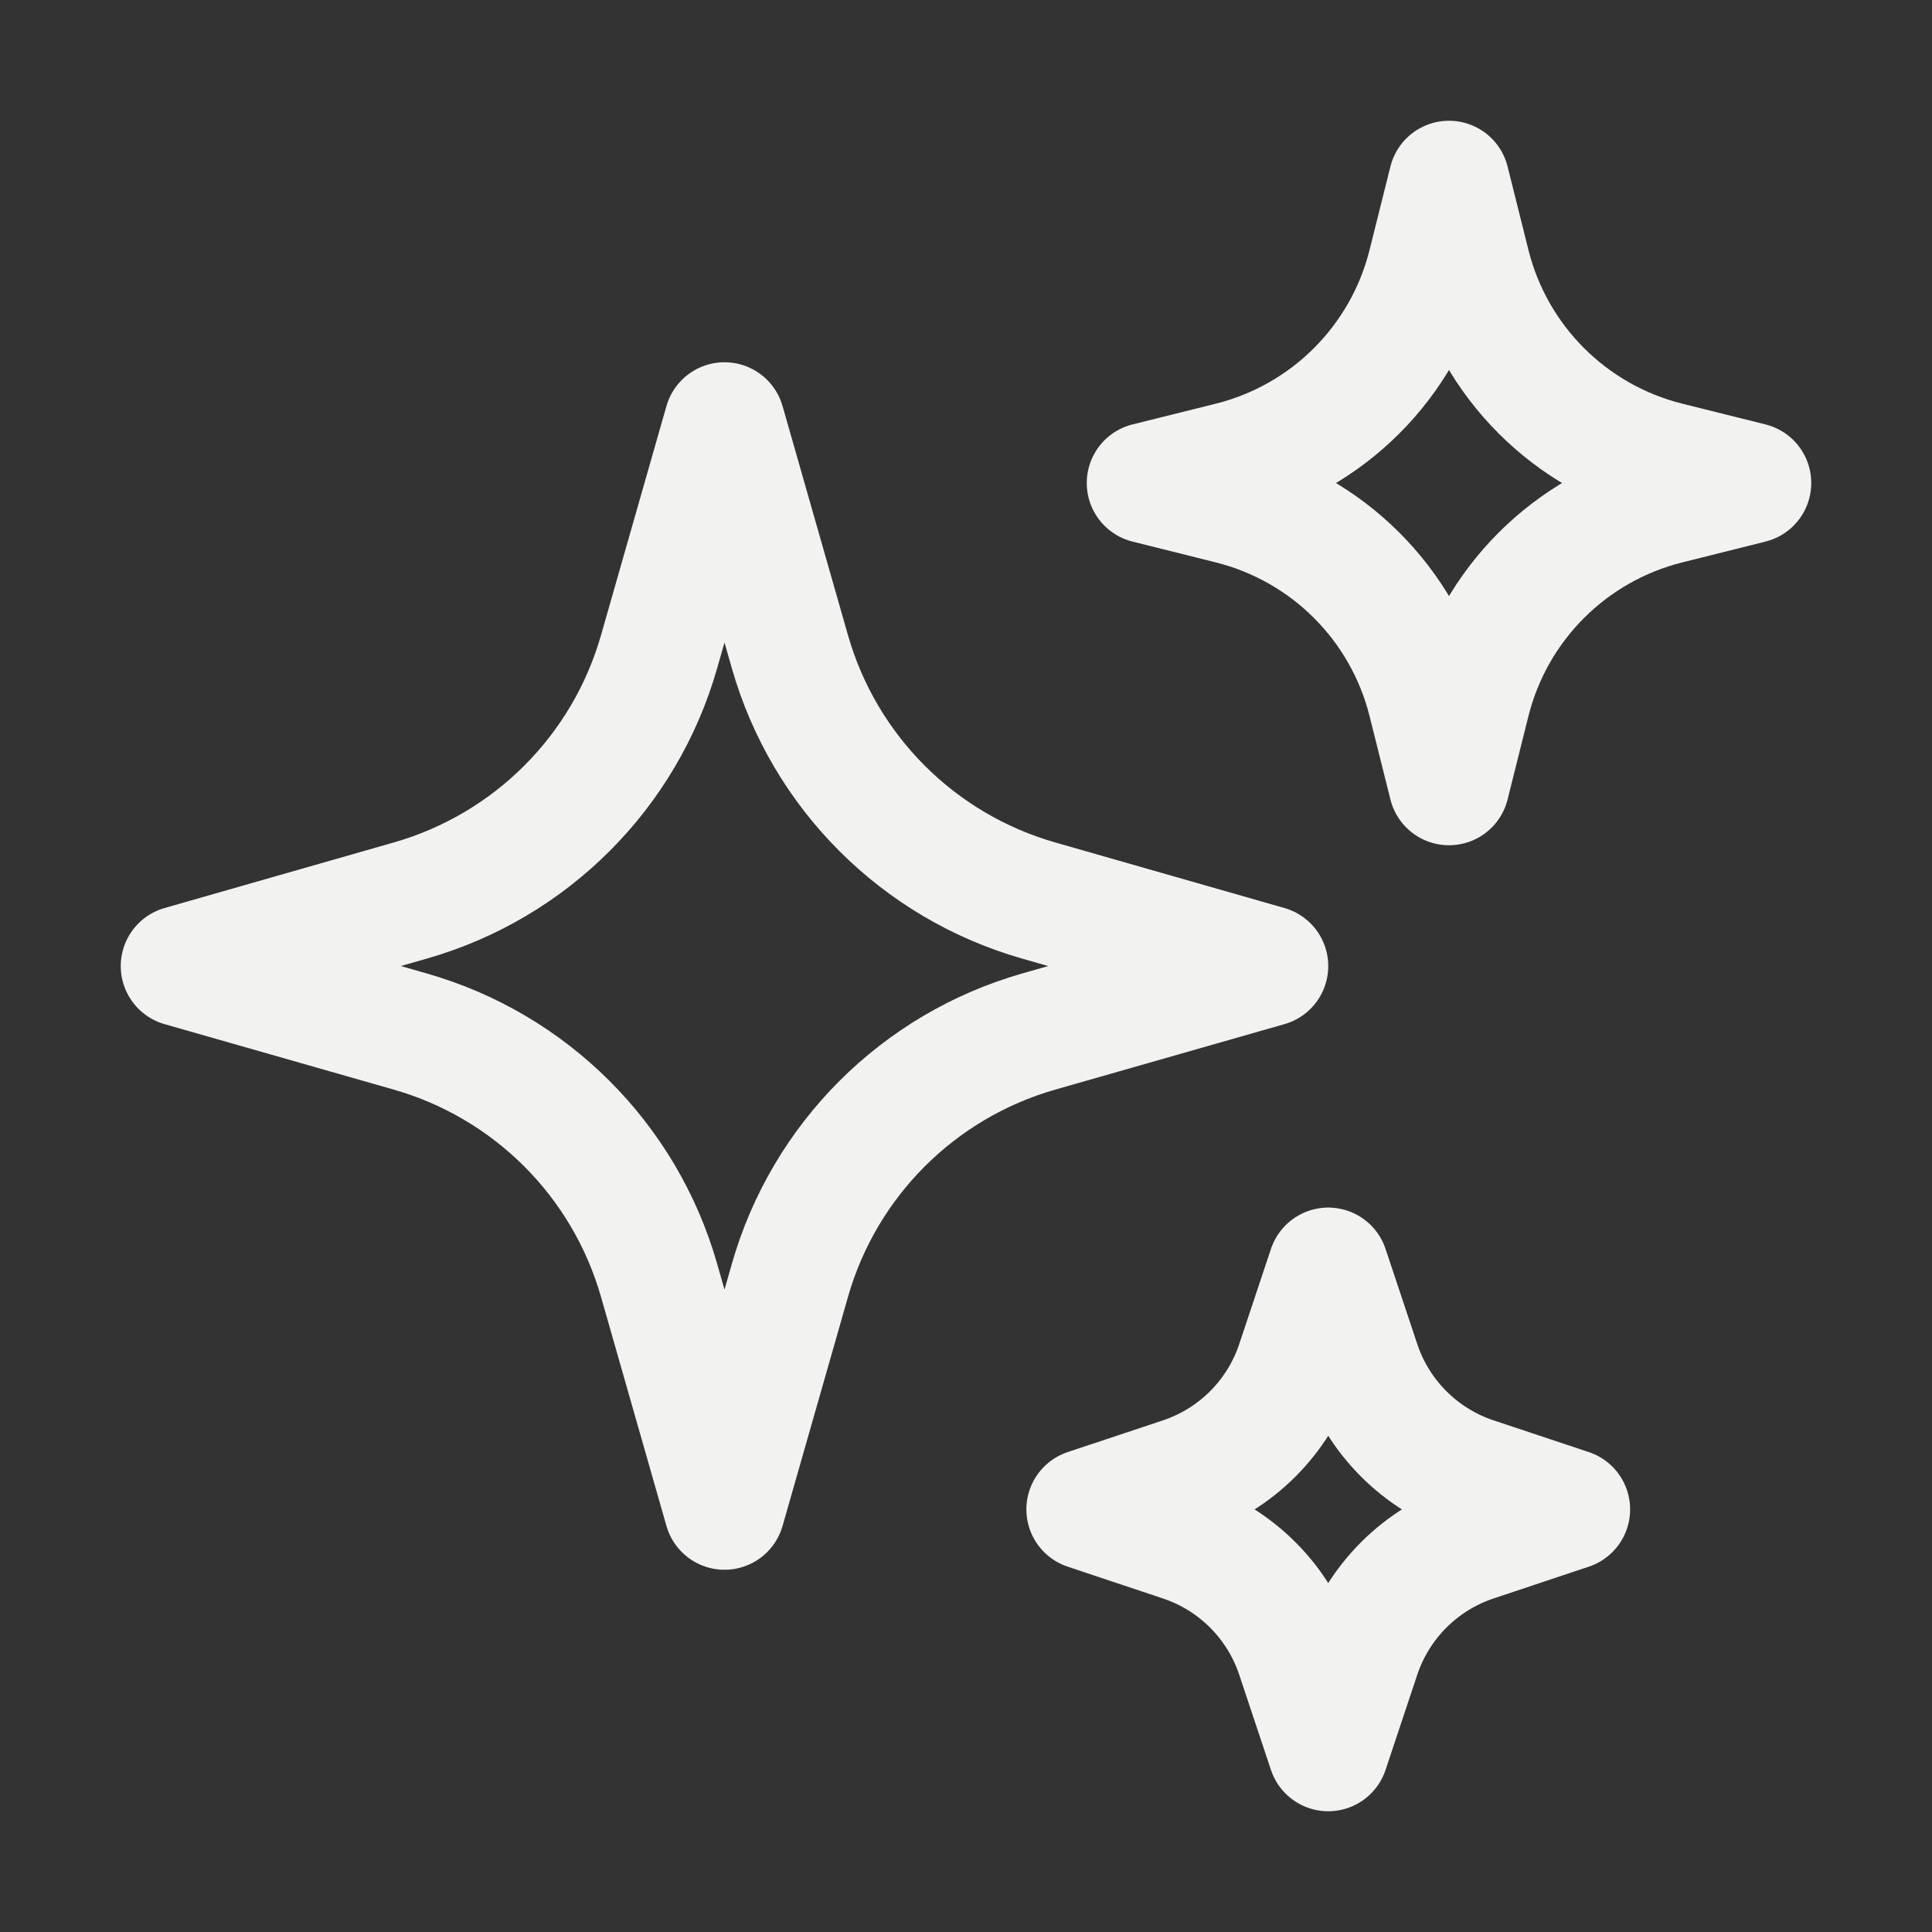 <svg width="24" height="24" viewBox="0 0 24 24" fill="none" xmlns="http://www.w3.org/2000/svg">
<rect x="0" y="0" width="24" height="24" fill="#333333" stroke="none"/>
<path d="M9.813 15.904L9 18.75L8.187 15.904C7.76 14.409 6.591 13.241 5.096 12.814L2.25 12.001L5.096 11.187C6.591 10.76 7.76 9.592 8.187 8.097L9 5.25L9.813 8.097C10.24 9.592 11.409 10.76 12.904 11.187L15.75 12.001L12.904 12.814C11.409 13.241 10.24 14.409 9.813 15.904Z" stroke="#F2F2F0" stroke-width="1.5" stroke-linecap="round" stroke-linejoin="round"/>
<path d="M18.259 8.715L18 9.75L17.741 8.715C17.439 7.506 16.495 6.562 15.286 6.259L14.25 6L15.286 5.742C16.495 5.439 17.439 4.495 17.741 3.286L18 2.25L18.259 3.286C18.561 4.495 19.505 5.439 20.715 5.742L21.75 6L20.715 6.259C19.505 6.562 18.561 7.506 18.259 8.715Z" stroke="#F2F2F0" stroke-width="1.5" stroke-linecap="round" stroke-linejoin="round"/>
<path d="M16.894 20.568L16.5 21.75L16.106 20.568C15.882 19.896 15.355 19.369 14.683 19.145L13.5 18.75L14.683 18.356C15.355 18.132 15.882 17.605 16.106 16.933L16.5 15.751L16.894 16.933C17.118 17.605 17.645 18.132 18.317 18.356L19.5 18.75L18.317 19.145C17.645 19.369 17.118 19.896 16.894 20.568Z" stroke="#F2F2F0" stroke-width="1.5" stroke-linecap="round" stroke-linejoin="round"/>
</svg>
